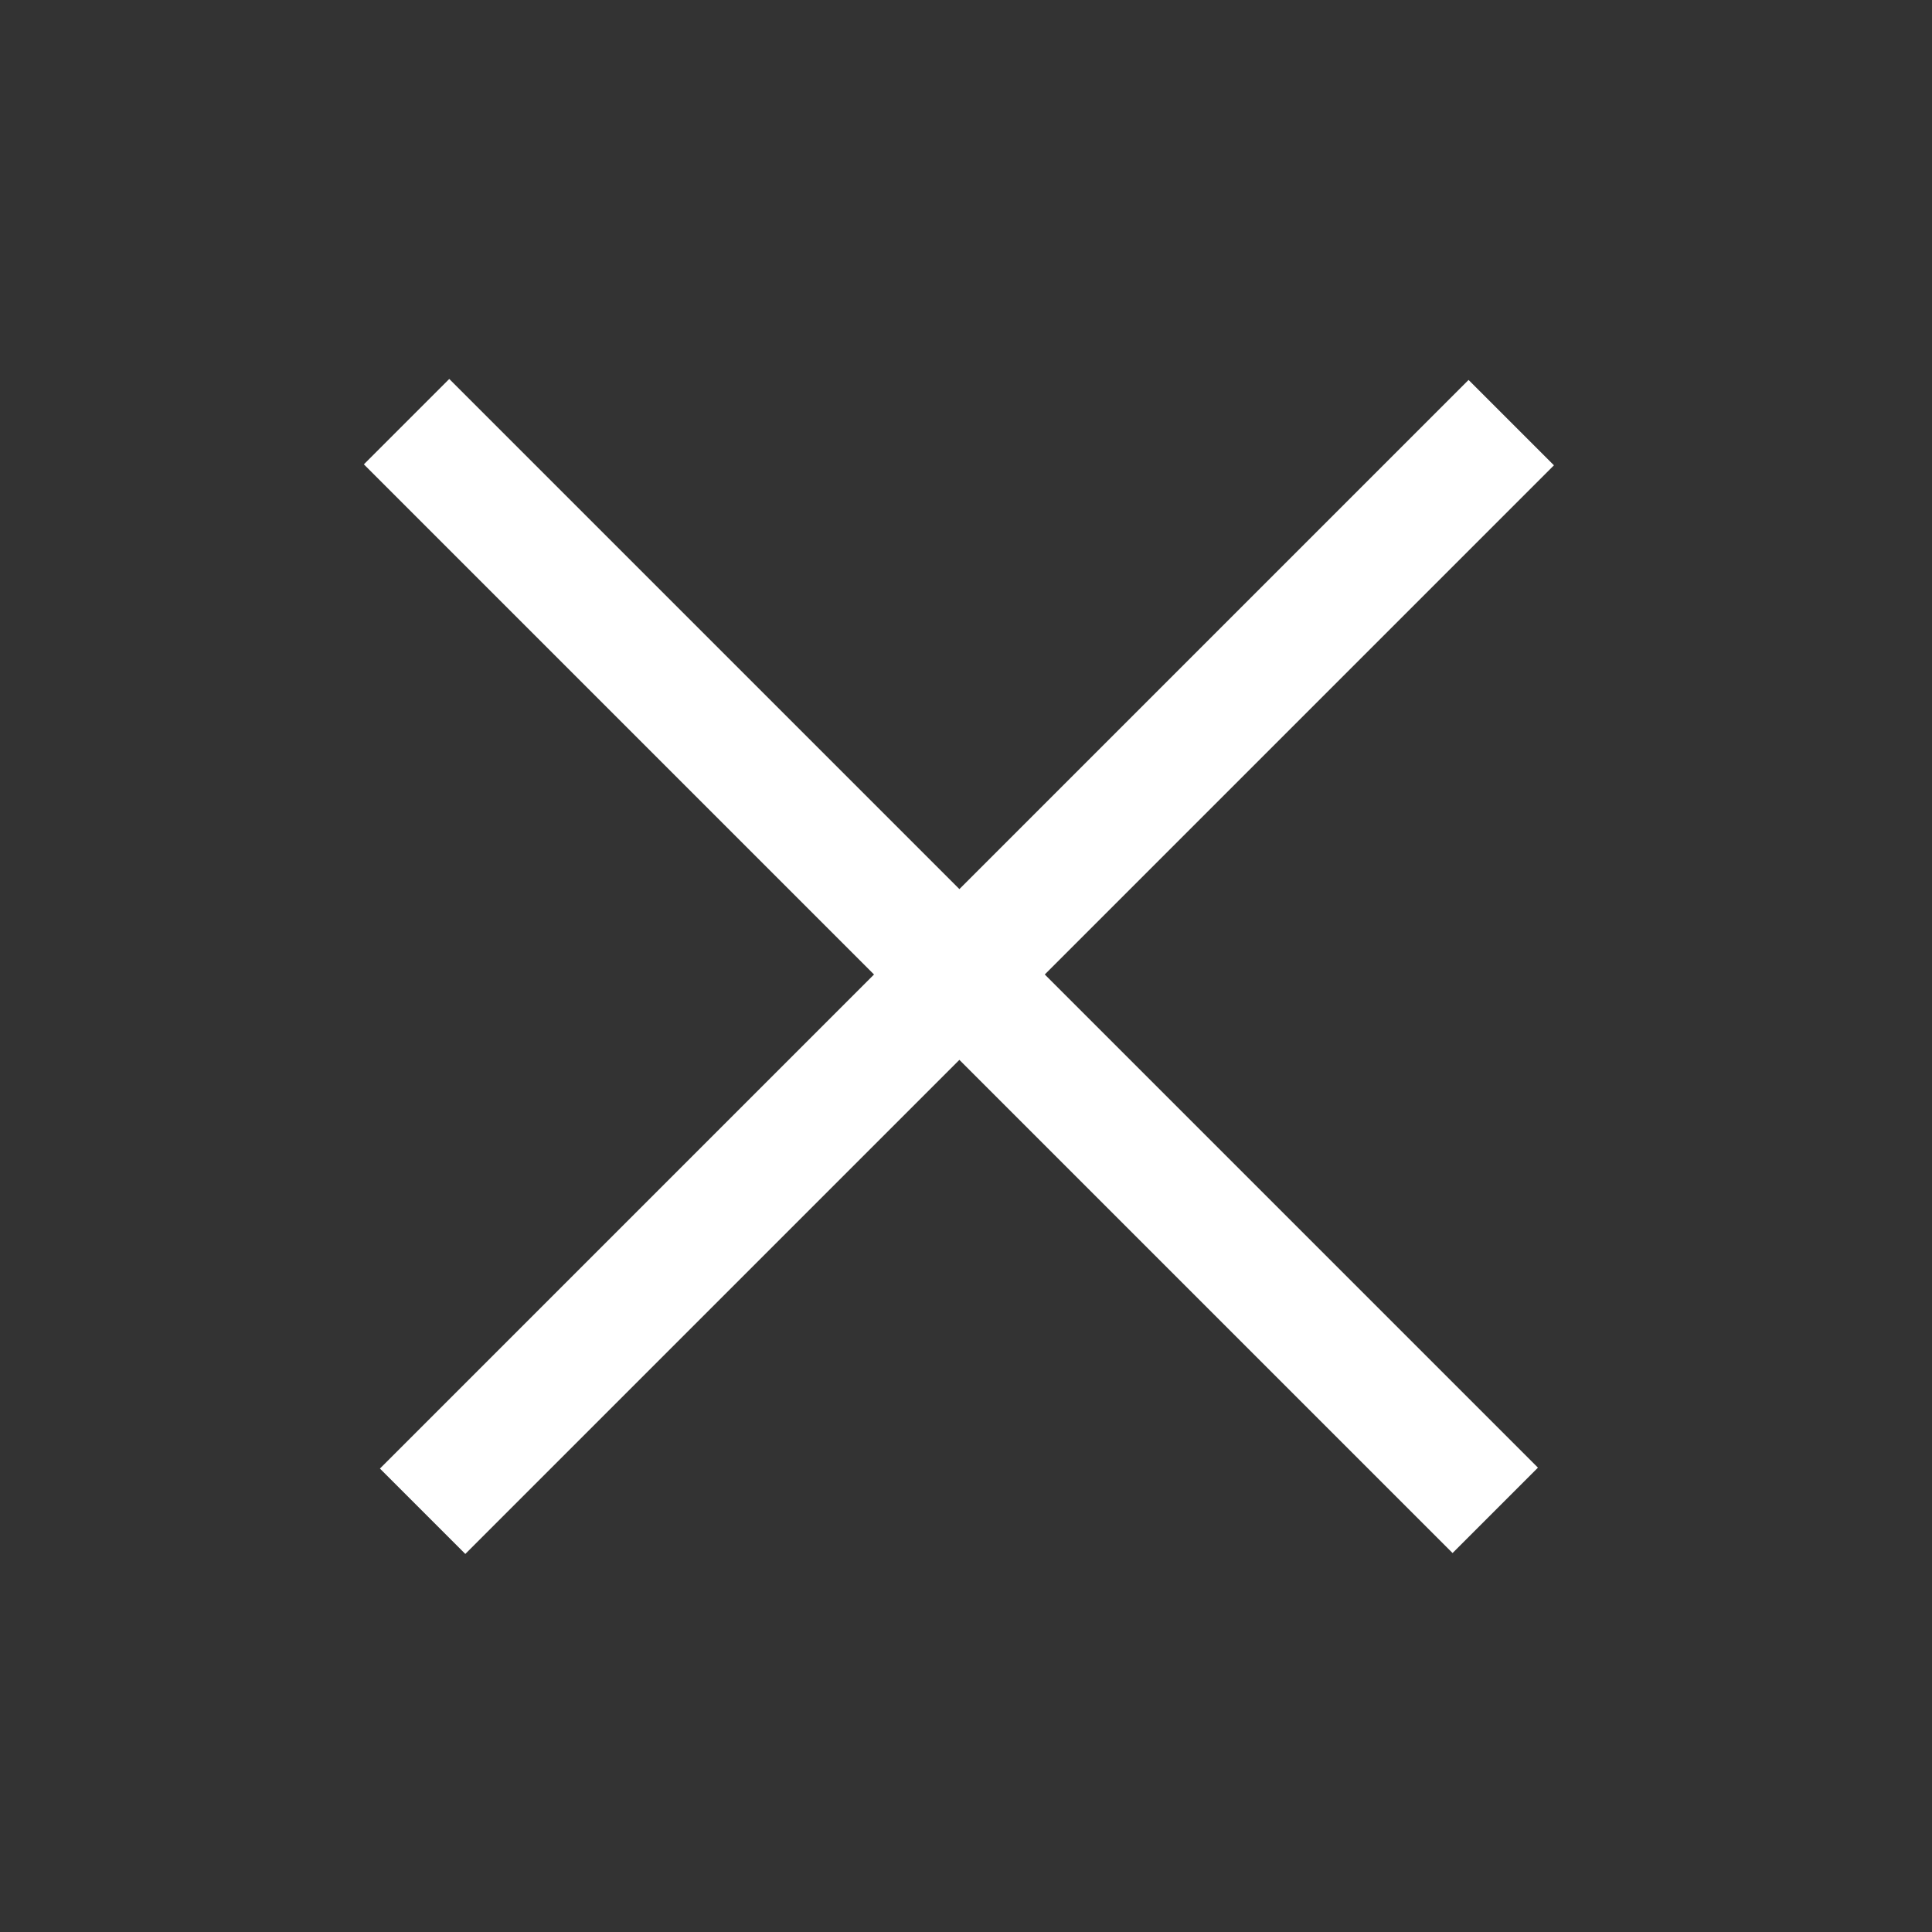 <svg width="32" height="32" viewBox="0 0 32 32" fill="none" xmlns="http://www.w3.org/2000/svg">
<rect x="0" y="0" width="32" height="32" fill="#333333" stroke="none"/>
<path d="M6.734 6.984L24.766 25.016" stroke="white" stroke-width="2"/>
<path d="M7 25.031L25.031 7" stroke="white" stroke-width="2"/>
</svg>
